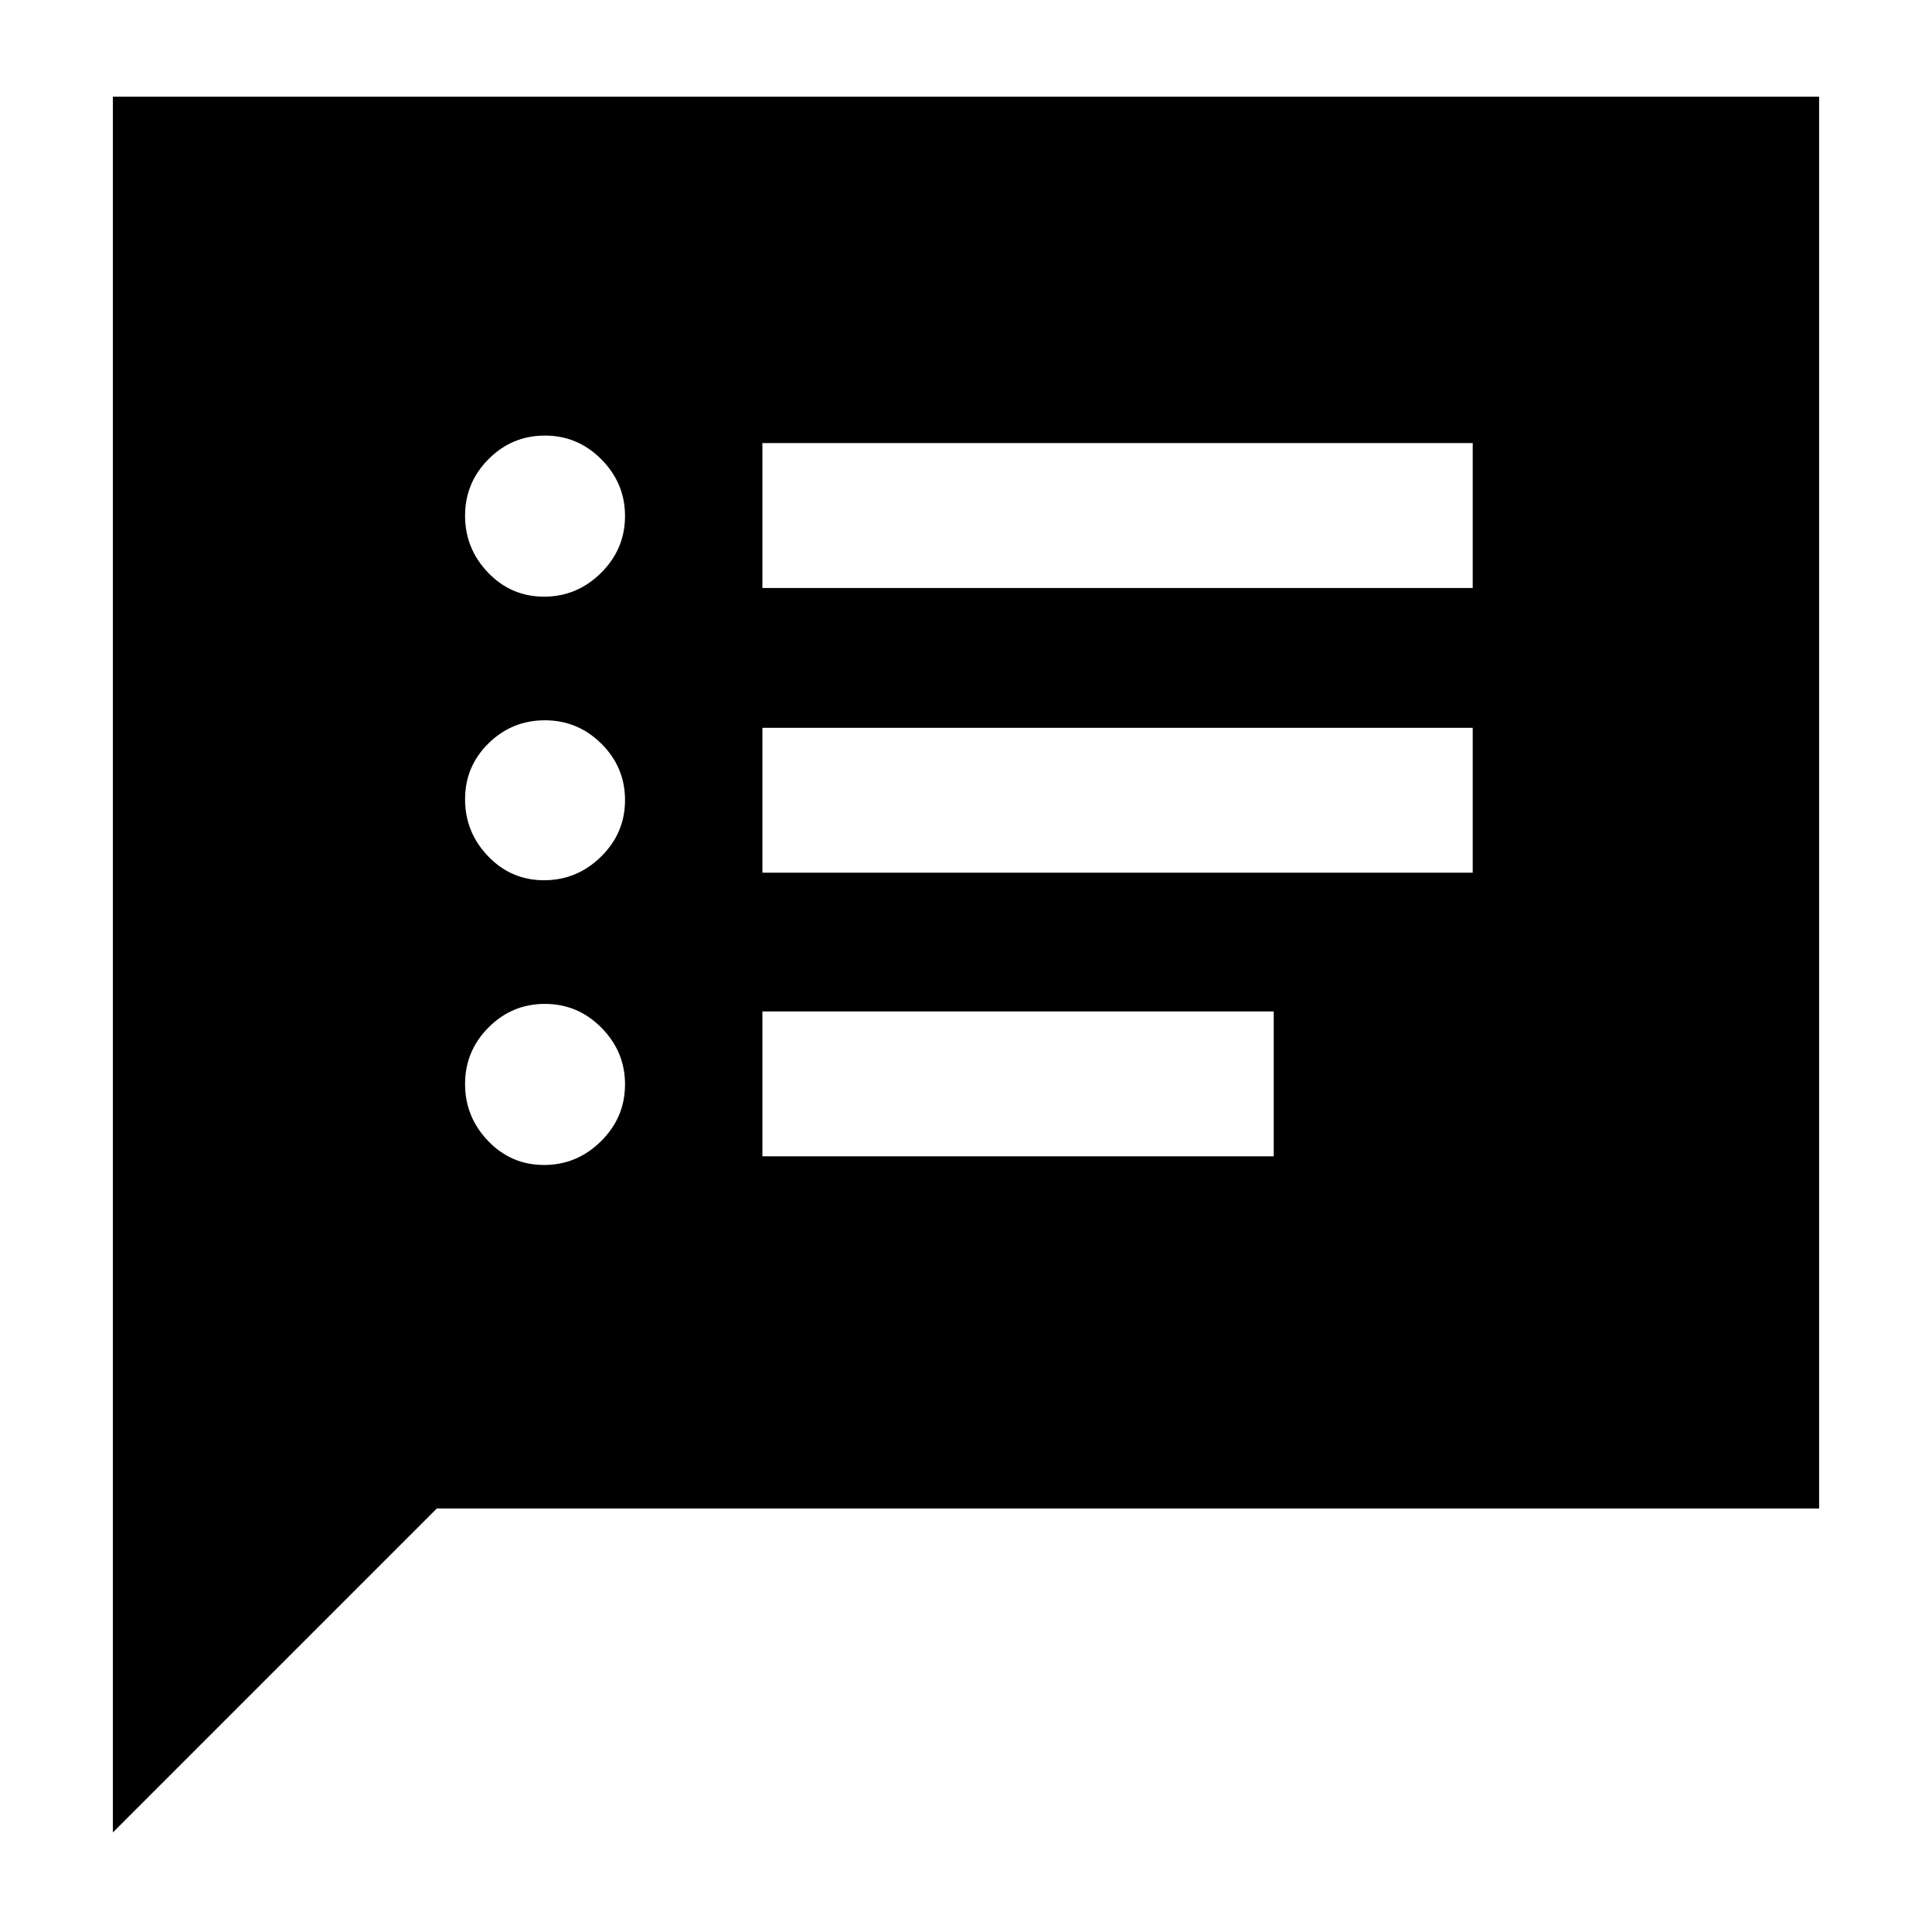 <svg xmlns="http://www.w3.org/2000/svg" height="20" viewBox="0 -960 960 960" width="20"><path d="M270.34-381.13q16.37 0 28.3-11.8t11.93-28.29q0-16.25-11.72-28.1-11.72-11.85-28.09-11.85-16.37 0-28.02 11.72-11.65 11.71-11.65 28.08 0 16.37 11.44 28.3 11.44 11.94 27.81 11.94Zm0-141.48q16.37 0 28.3-11.72t11.93-28.08q0-16.37-11.72-28.02-11.72-11.66-28.09-11.66-16.37 0-28.02 11.45-11.65 11.44-11.65 27.8 0 16.37 11.44 28.3t27.81 11.93Zm0-140.91q16.37 0 28.3-11.8 11.93-11.81 11.93-28.3 0-16.24-11.72-28.09-11.72-11.85-28.09-11.85-16.37 0-28.02 11.71-11.65 11.72-11.65 28.09 0 16.37 11.44 28.3 11.44 11.94 27.81 11.94Zm108.49 278.09h254.08v-72H378.83v72Zm0-140.92h352.95v-72H378.83v72Zm0-141.48h352.95v-72H378.83v72ZM56.09-49.48v-862.48h847.82v701.53H217.04L56.09-49.48Z"/></svg>